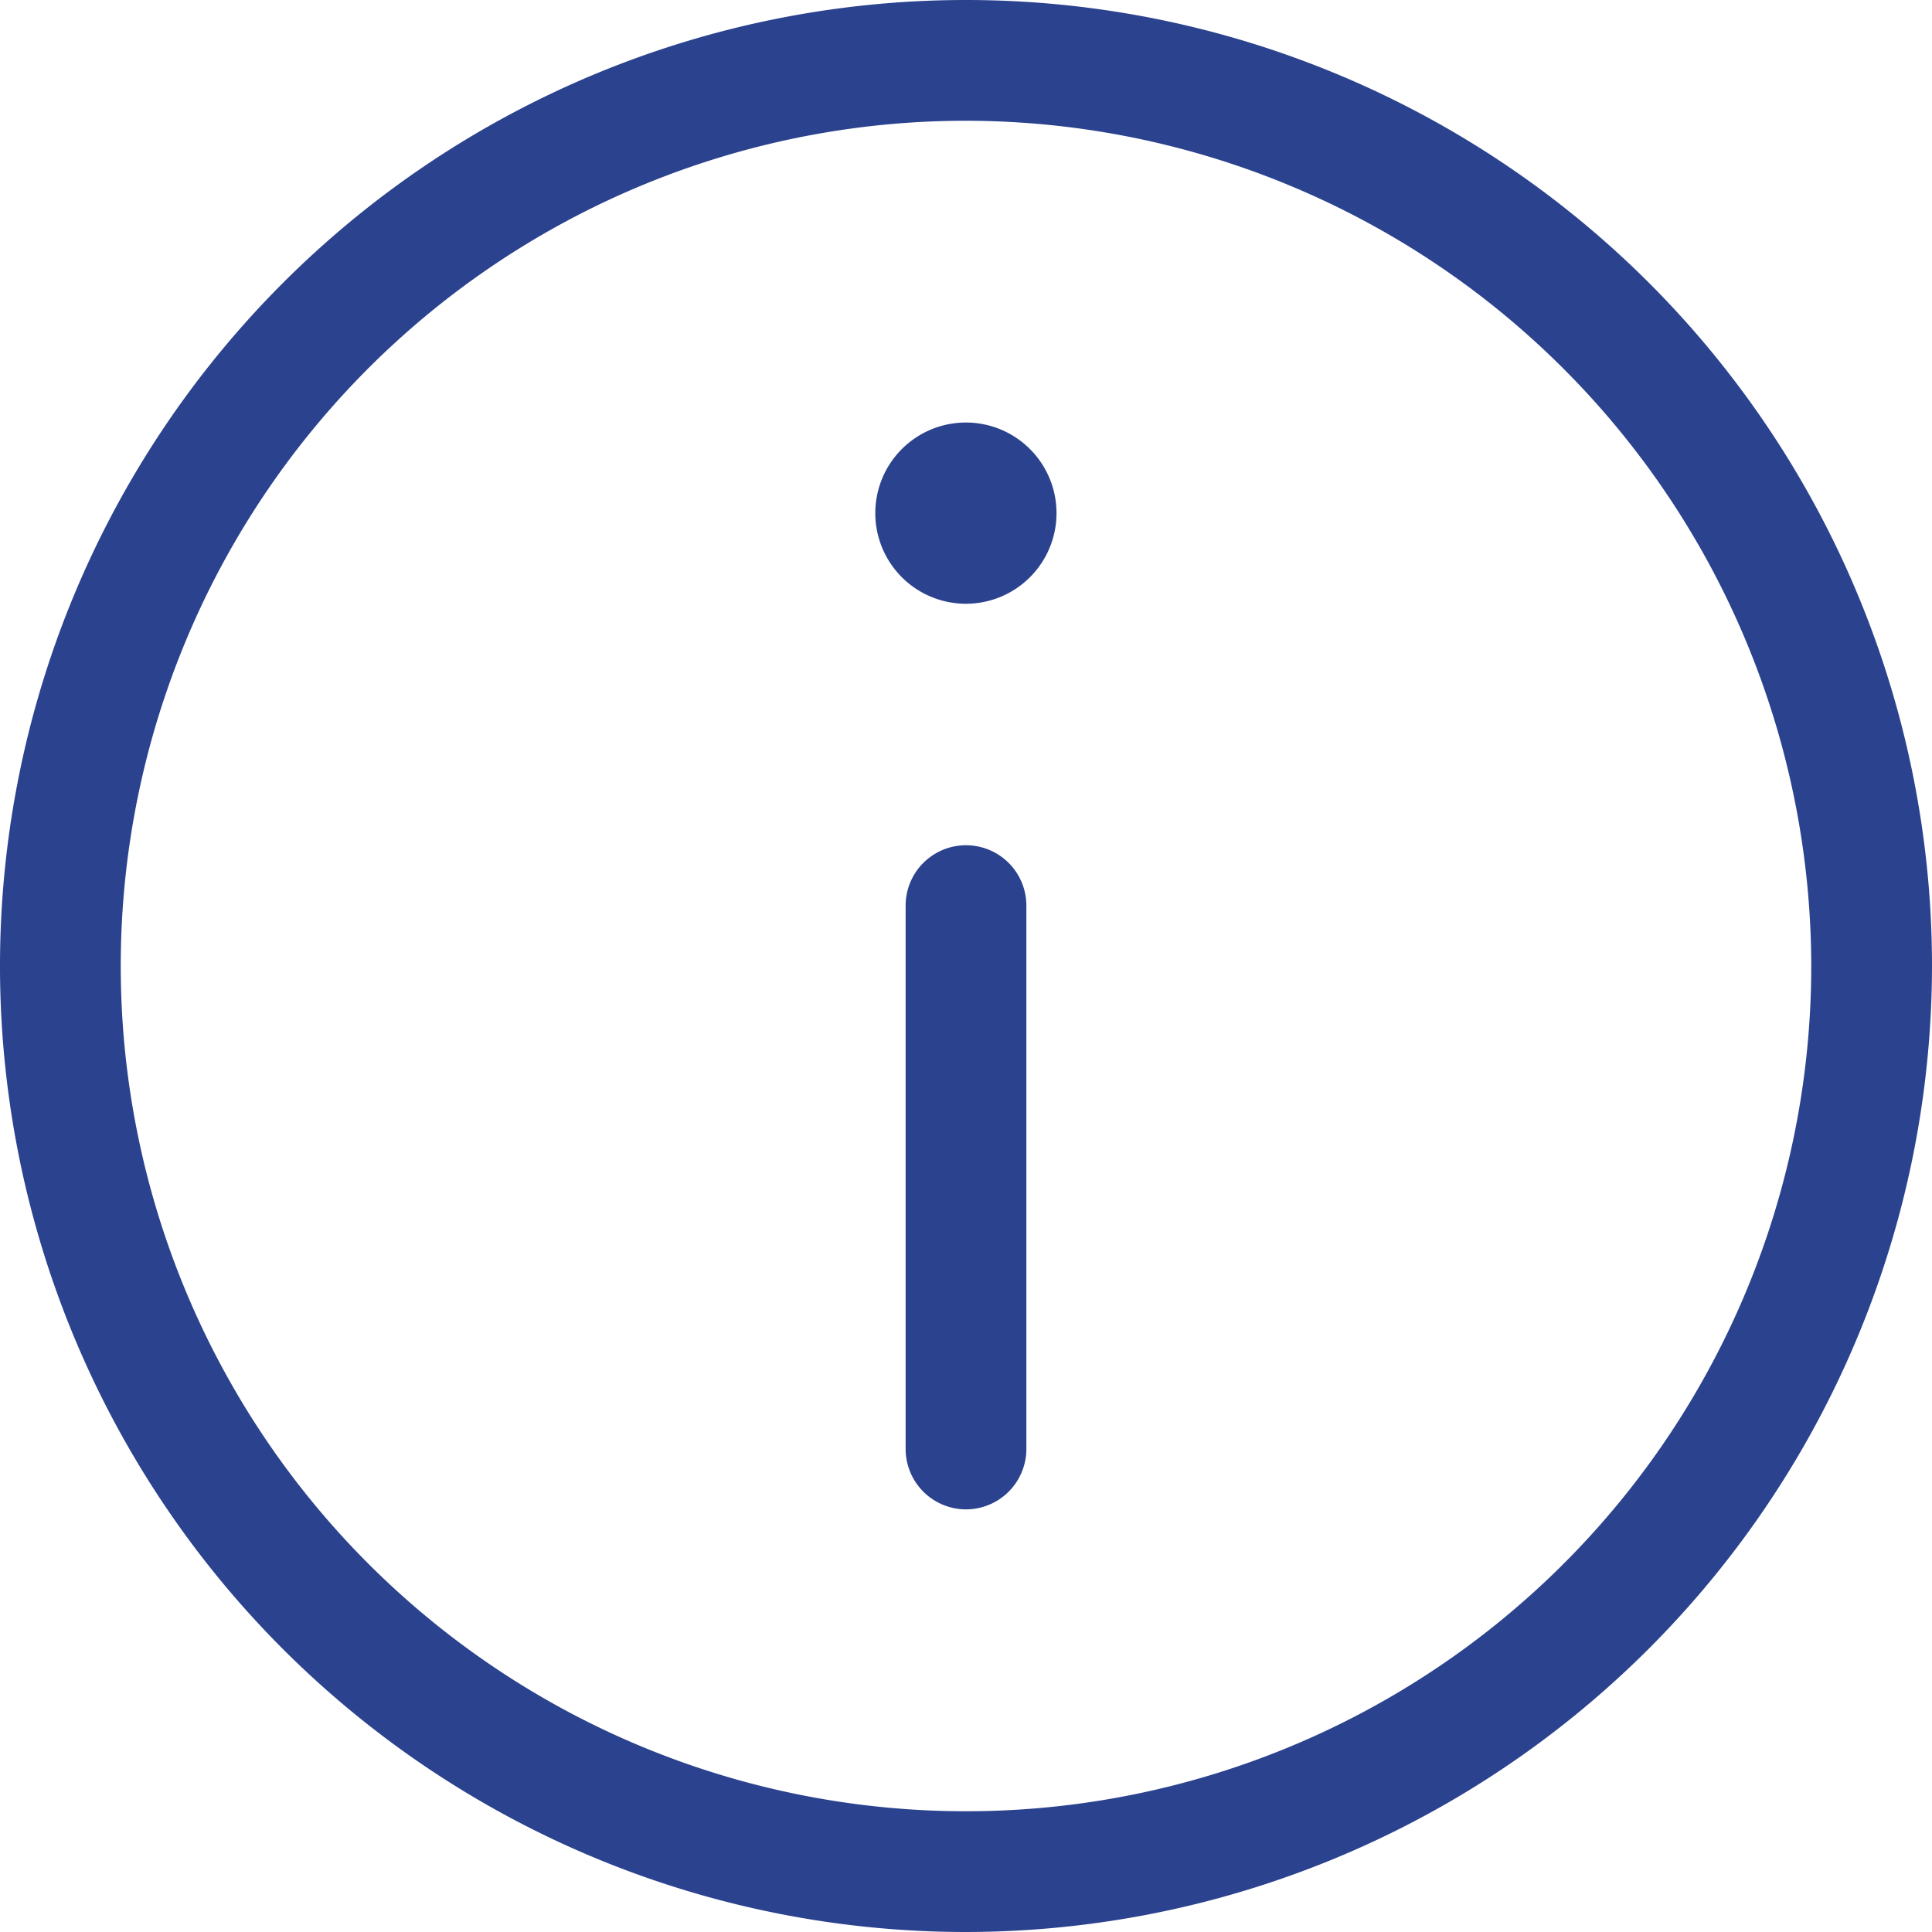 <svg xmlns="http://www.w3.org/2000/svg" width="20" height="20" viewBox="0 0 20 20"><defs><style>.a,.b{fill:#2b428e;}.a{opacity:0;}</style></defs><rect class="a" width="20" height="20"/><g transform="translate(-5 -5)"><path class="b" d="M15,25A10,10,0,1,1,25,15,10.011,10.011,0,0,1,15,25ZM15,6.25A8.75,8.75,0,1,0,23.75,15,8.76,8.76,0,0,0,15,6.25Z"/><path class="b" d="M150.939,76.875a.938.938,0,1,1,.937-.937A.938.938,0,0,1,150.939,76.875Z" transform="translate(-135.939 -65.625)"/><path class="b" d="M155.625,151.875a.626.626,0,0,1-.625-.625v-5.625a.625.625,0,0,1,1.25,0v5.625A.626.626,0,0,1,155.625,151.875Z" transform="translate(-140.625 -131.25)"/></g></svg>